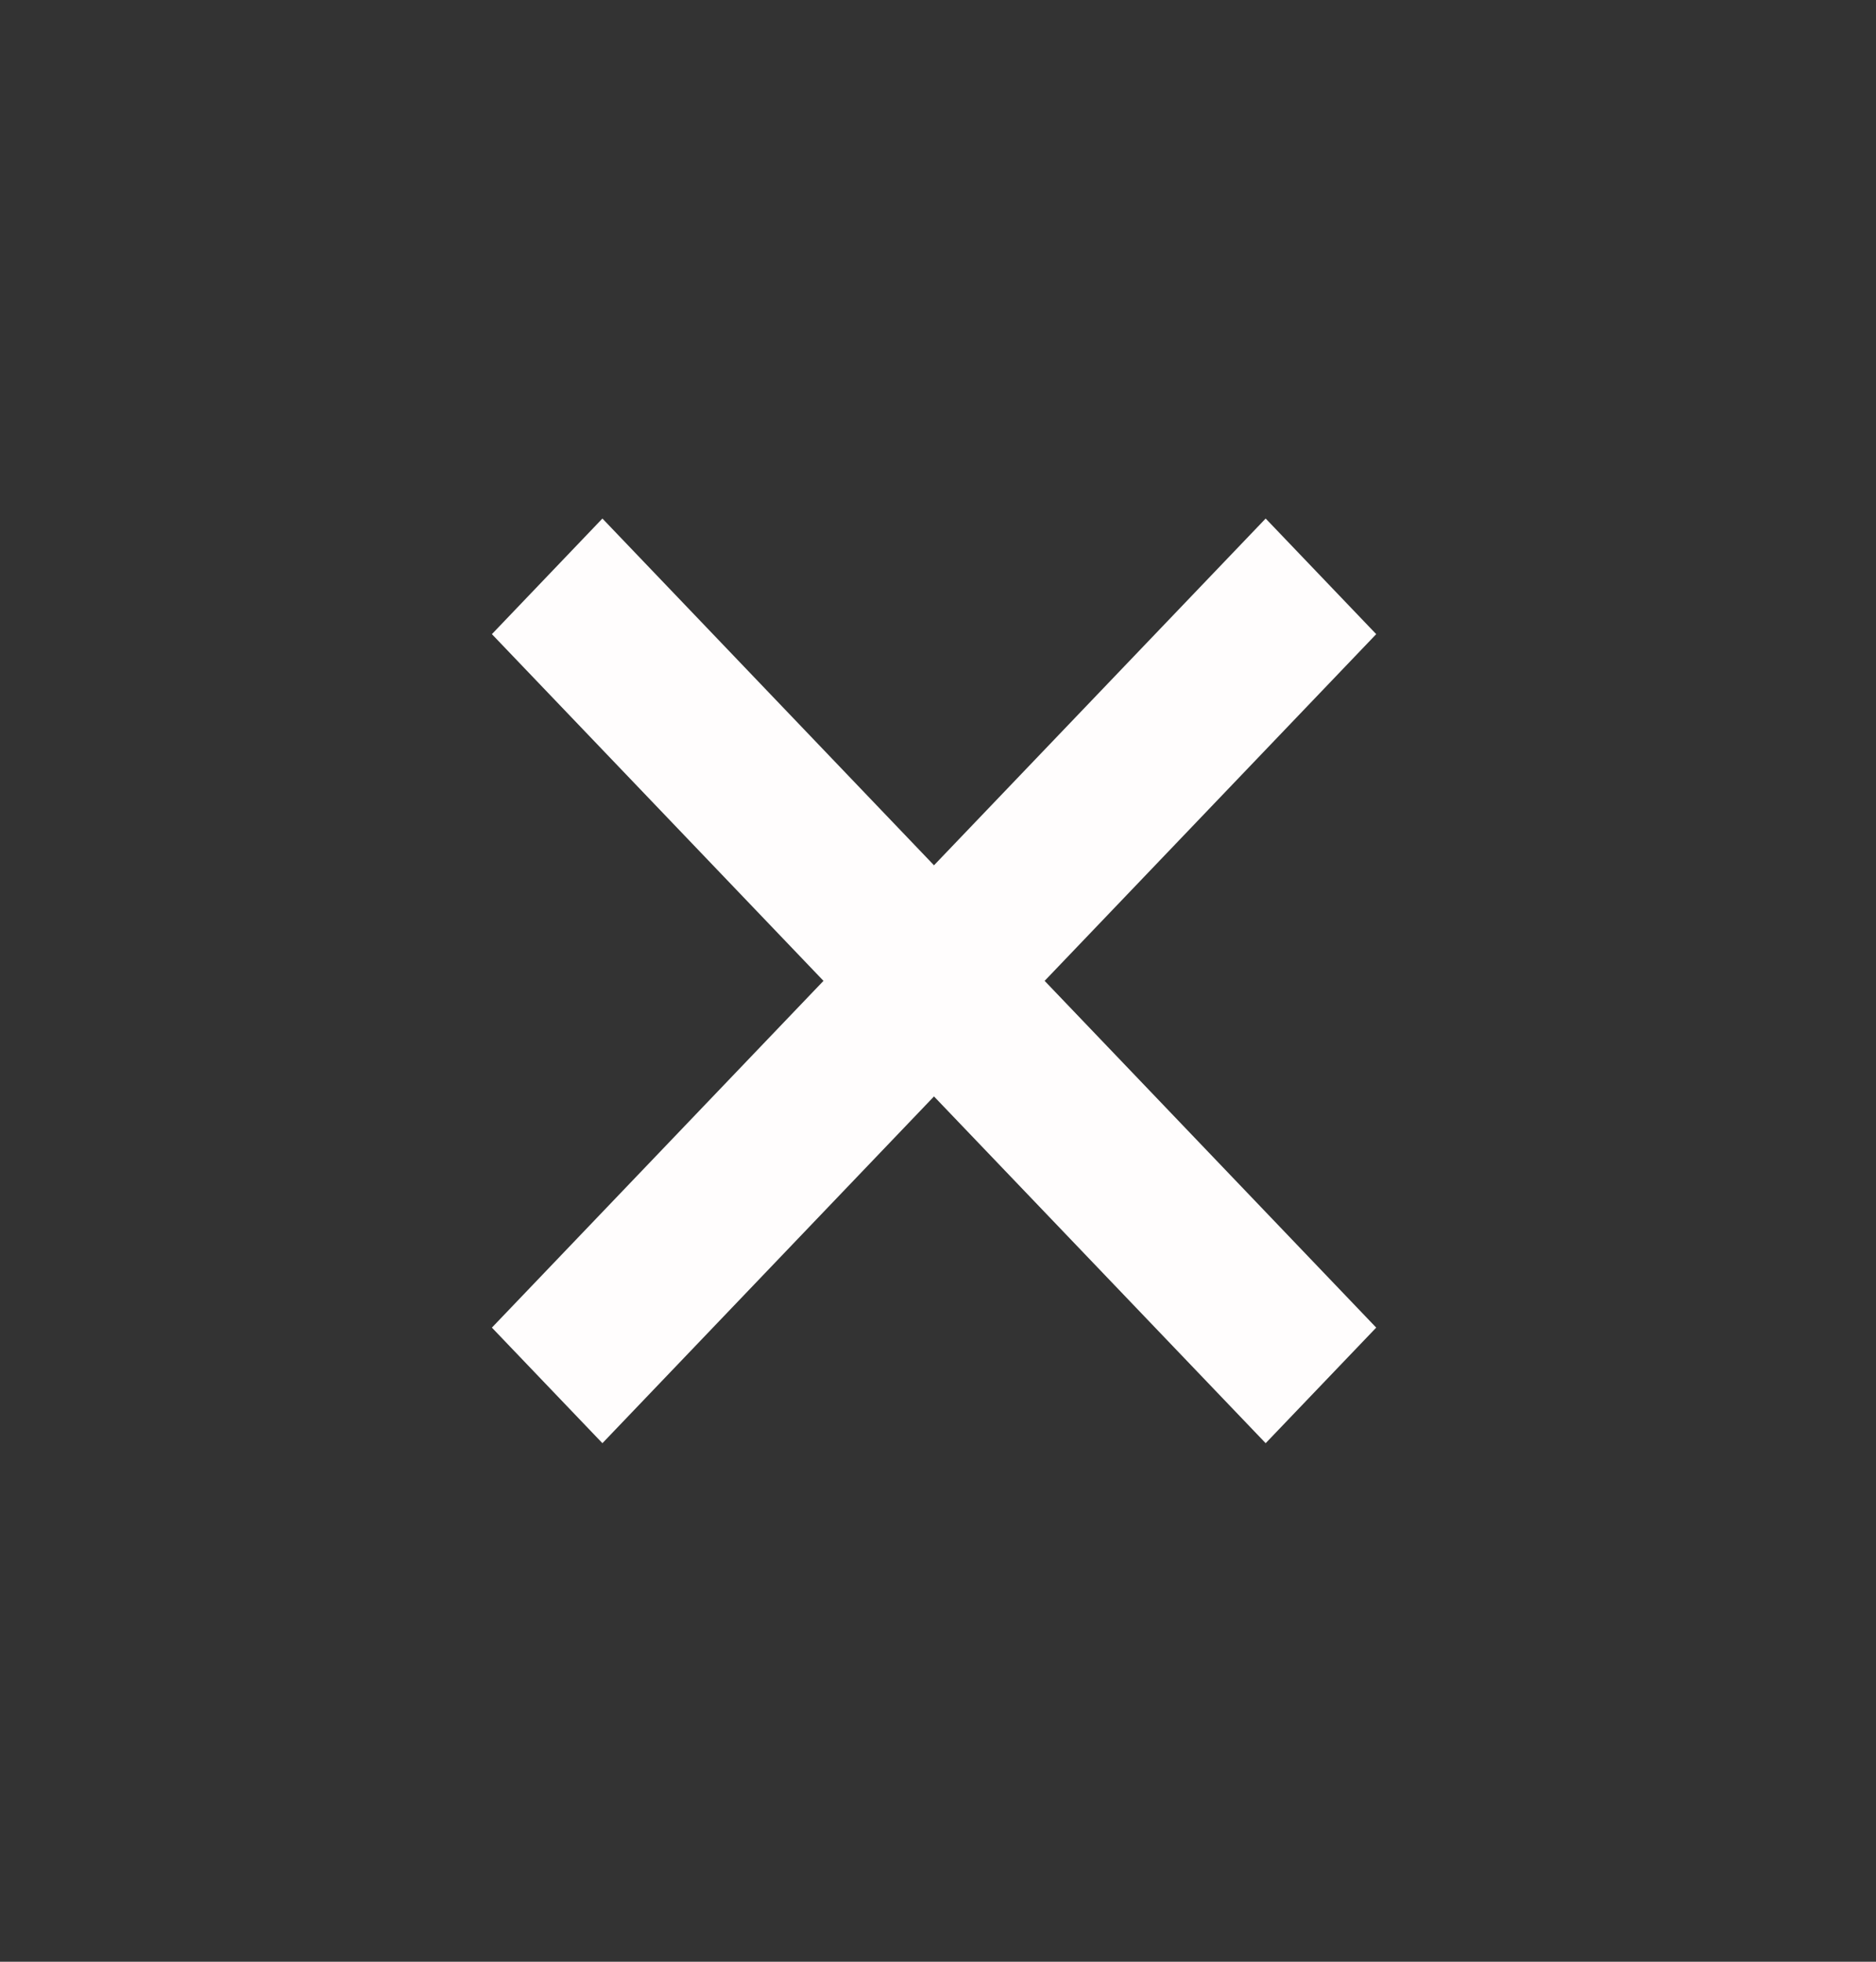 <svg width="44" height="46" viewBox="0 0 44 46" fill="none" xmlns="http://www.w3.org/2000/svg">
<rect x="0" y="0" width="44" height="46" fill="#333333" stroke="none"/>
<path d="M29.685 12.159L21.906 20.29L14.129 12.159L11.537 14.87L19.314 23L11.537 31.131L14.129 33.841L21.906 25.71L29.685 33.841L32.278 31.131L24.501 23L32.278 14.87L29.685 12.159Z" fill="#FFFDFD"/>
</svg>

